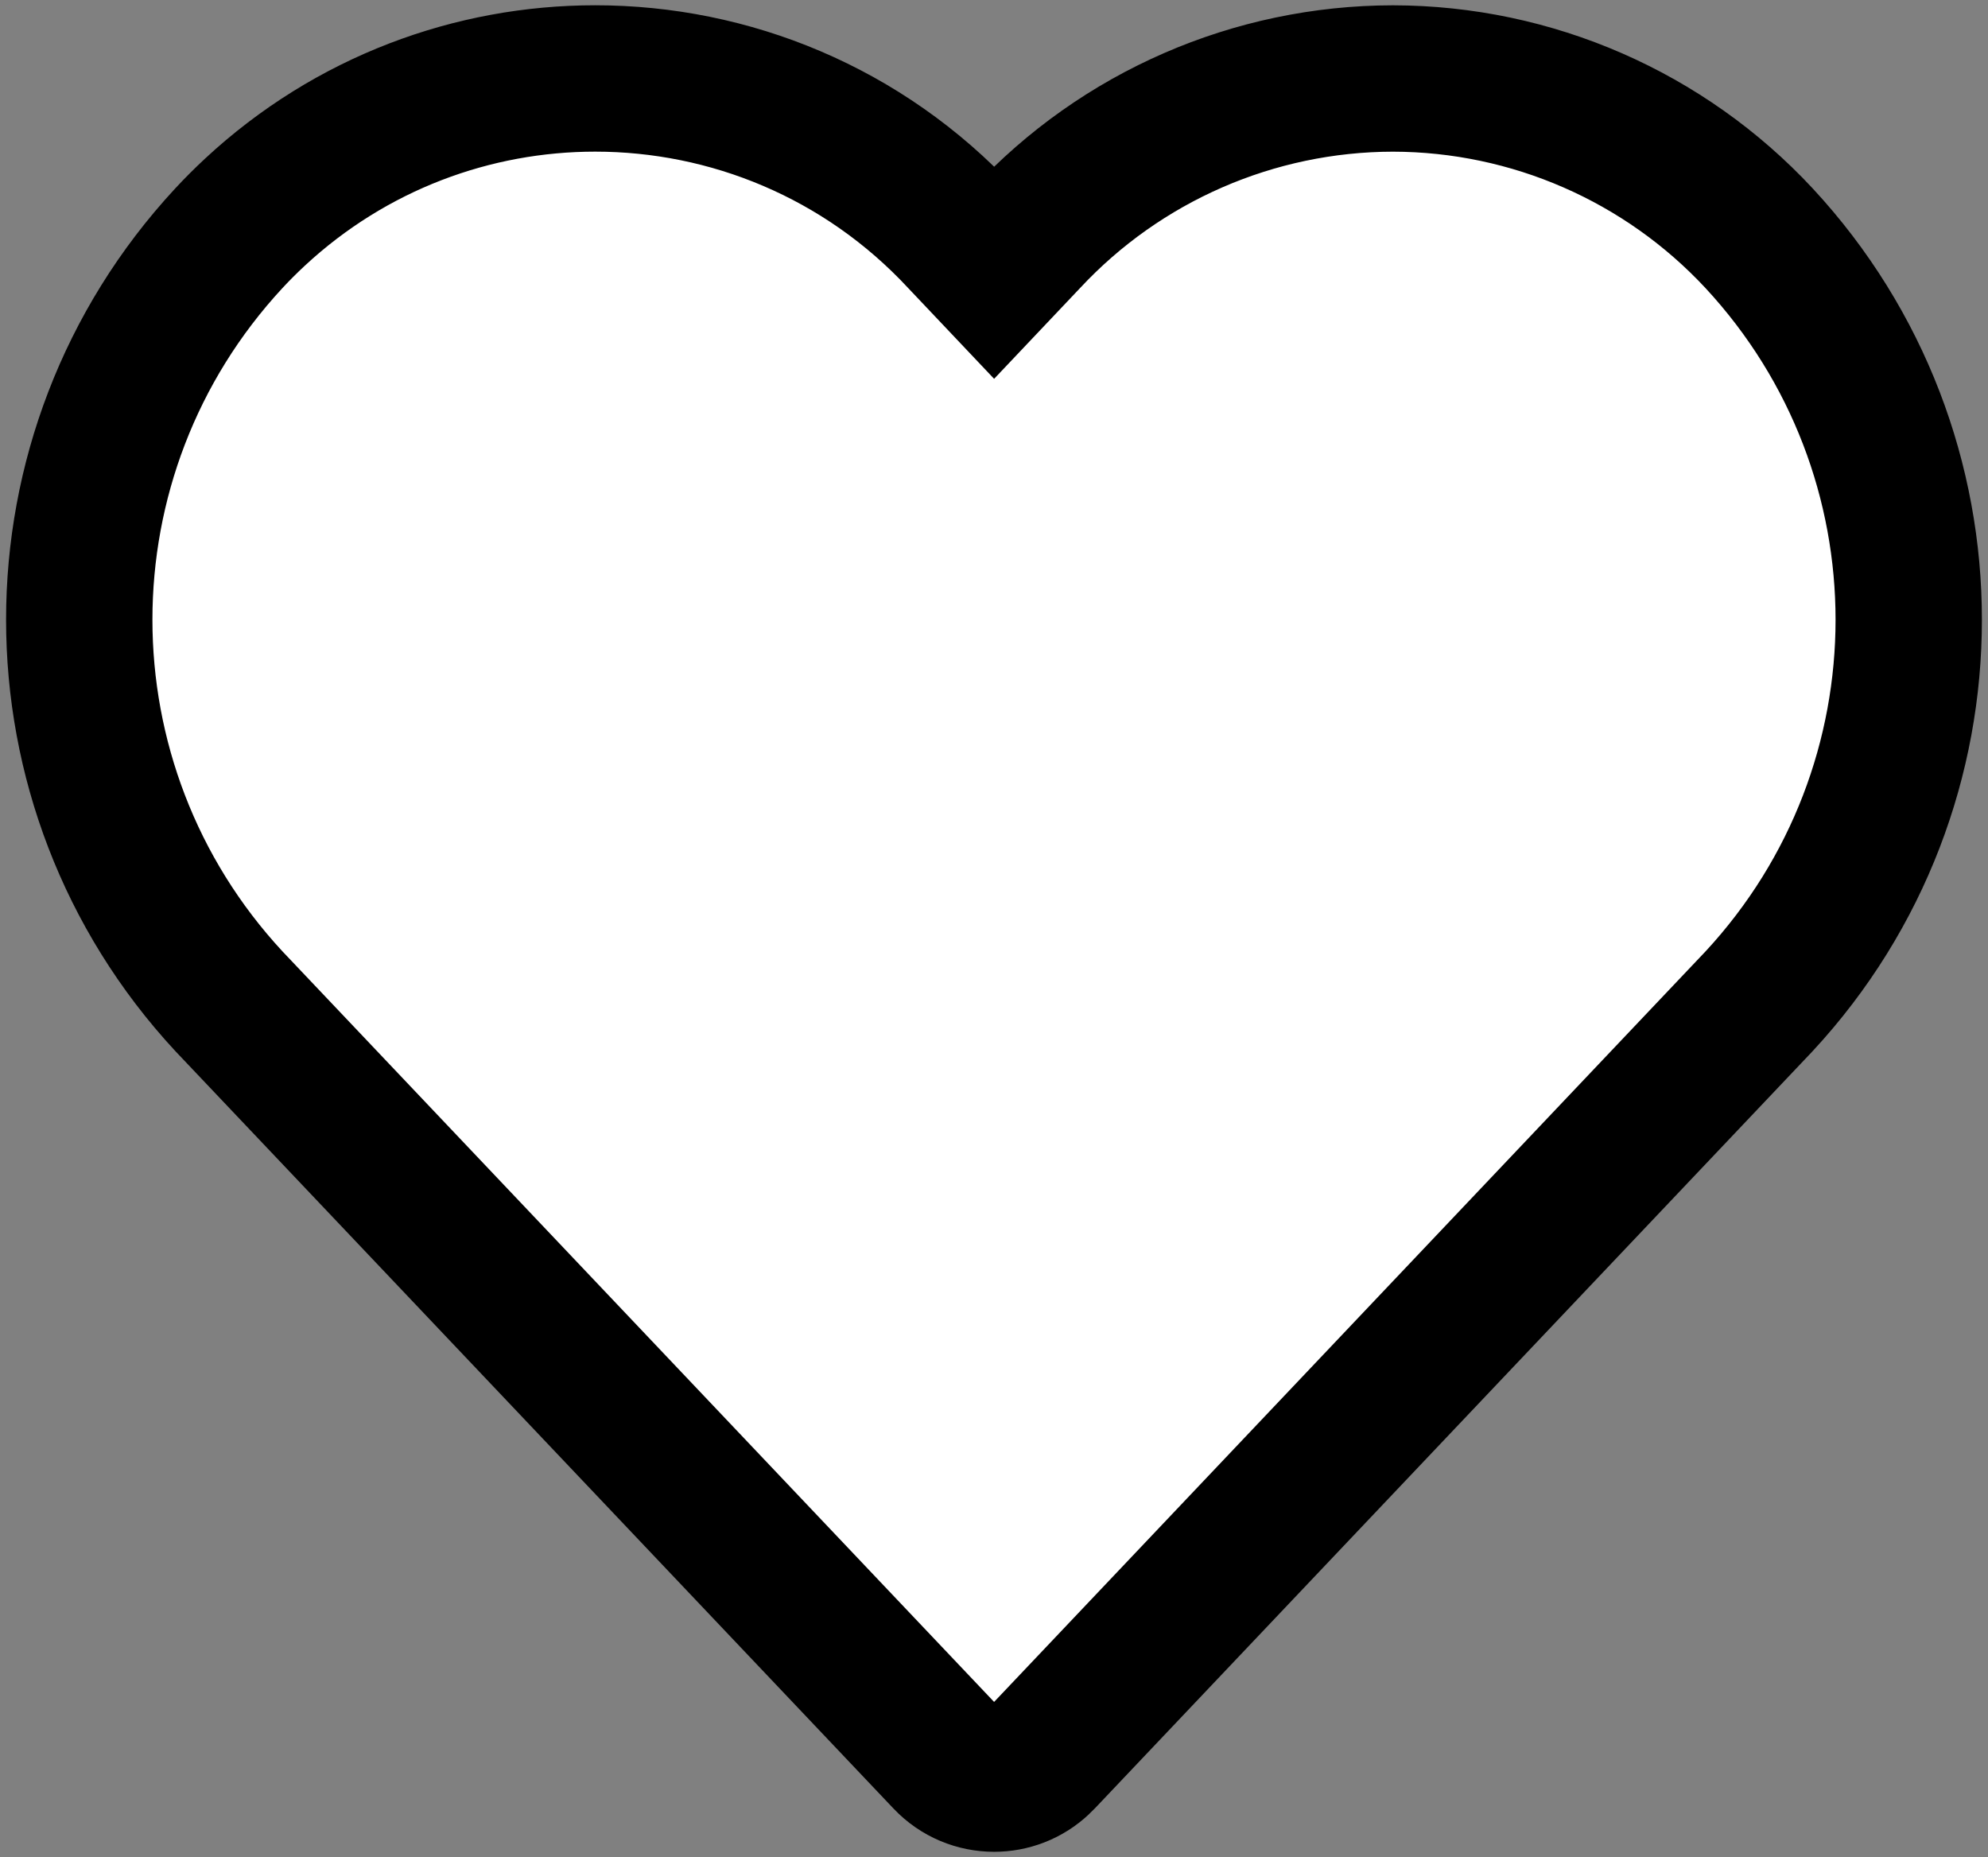 <?xml version="1.0" encoding="utf-8"?>
<!-- Generator: Adobe Illustrator 16.0.0, SVG Export Plug-In . SVG Version: 6.00 Build 0)  -->
<!DOCTYPE svg PUBLIC "-//W3C//DTD SVG 1.1//EN" "http://www.w3.org/Graphics/SVG/1.1/DTD/svg11.dtd">
<svg version="1.1" id="Capa_1" xmlns="http://www.w3.org/2000/svg" xmlns:xlink="http://www.w3.org/1999/xlink" x="0px" y="0px"
	 width="108.667px" height="101.5px" viewBox="0.063 -0.5 108.667 101.5" enable-background="new 0.063 -0.5 108.667 101.5"
	 xml:space="preserve">
<rect x="0.063" y="-0.5" width="108.667" height="101.5" fill="#808080" stroke="none"/>
<path fill="#FFFFFF" stroke="#000000" stroke-width="8" stroke-miterlimit="10" d="M96.22,12.524
	C91.047,6.964,83.799,3.801,76.205,3.79c-7.601,0.009-14.854,3.17-20.035,8.731l-1.767,1.866l-1.767-1.866
	c-5.387-5.799-12.703-8.733-20.038-8.733c-6.662,0-13.34,2.42-18.606,7.313c-0.49,0.456-0.964,0.929-1.419,1.419
	c-10.904,11.762-10.904,29.938,0,41.701l39.234,41.375c0.703,0.742,1.648,1.115,2.596,1.115c0.882,0,1.766-0.324,2.457-0.979
	c0.048-0.043,0.094-0.09,0.138-0.137L96.22,54.222C107.123,42.46,107.123,24.284,96.22,12.524z"/>
</svg>
